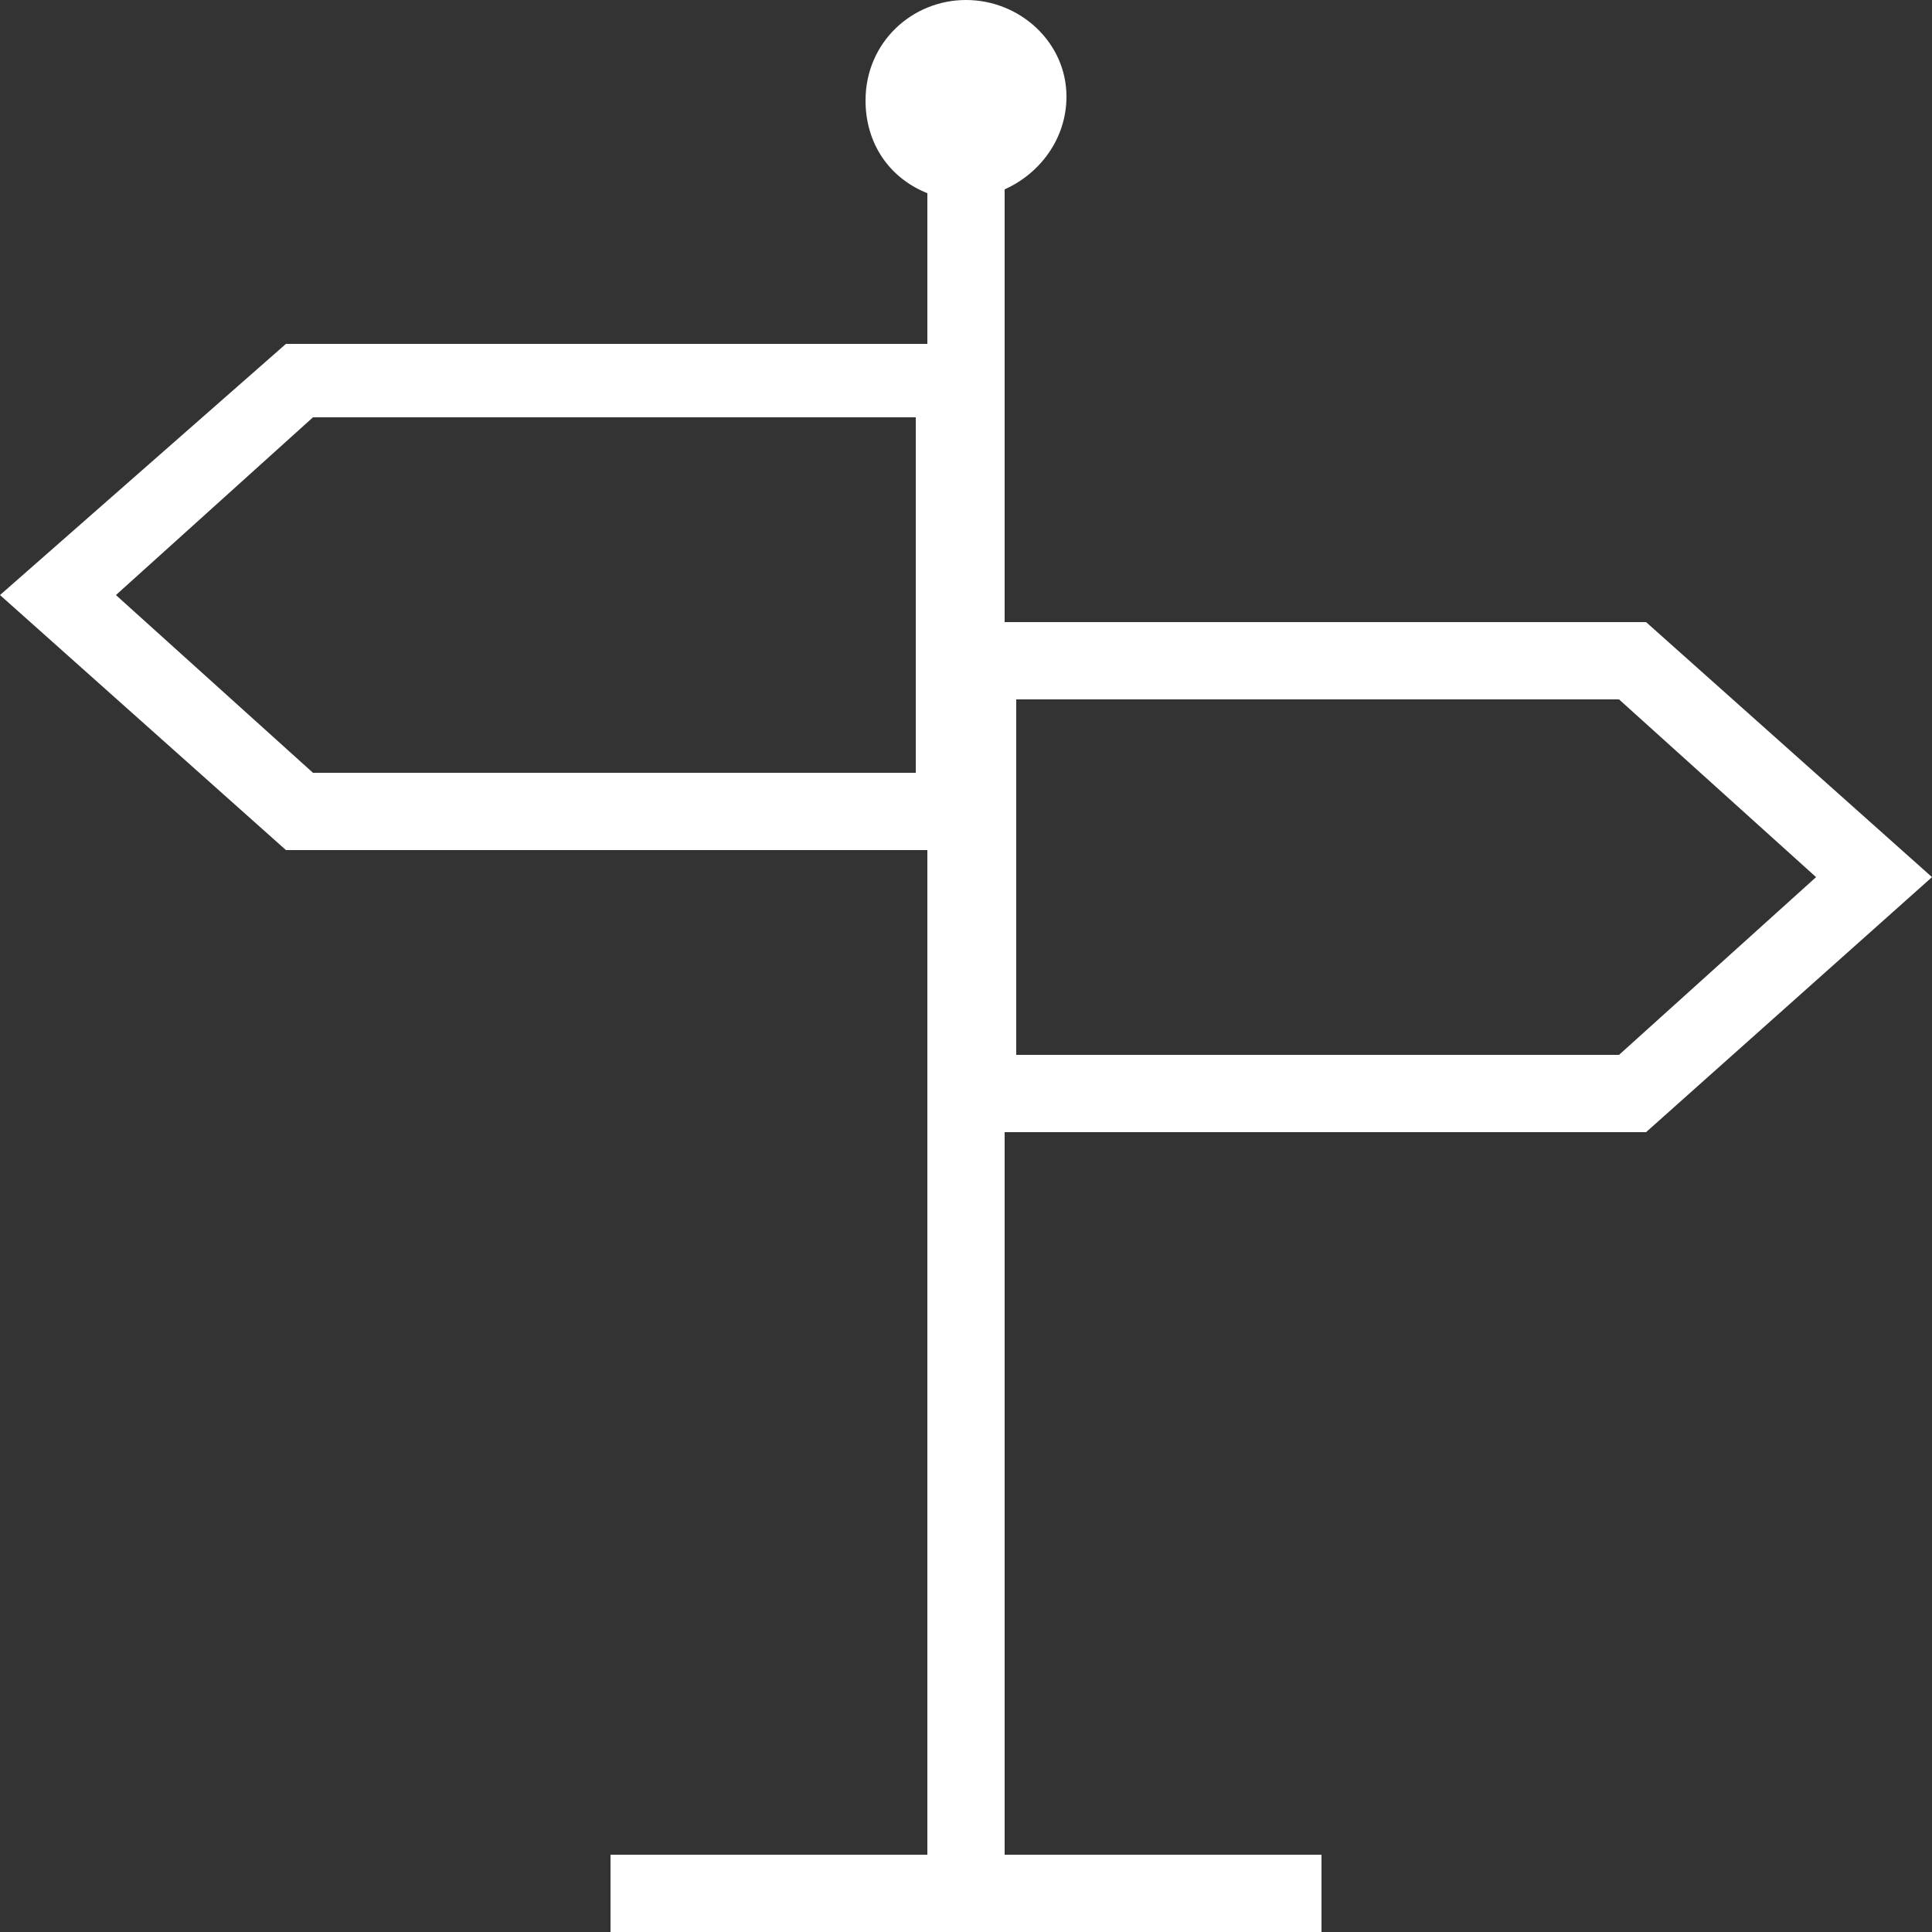 <svg enable-background="new 0 0 50 50" viewBox="0 0 50 50" xmlns="http://www.w3.org/2000/svg"><rect x="0" y="0" width="50" height="50" fill="#333333" stroke="none"/><path d="m47 22.7-5.1-4.6h-15.6v4.6 4.6h15.6z" fill="none"/><path d="m3 15.4 5.1 4.5h15.6v-4.5-4.6h-15.6z" fill="none"/><path d="m42.6 29.3 7.4-6.6-7.4-6.6h-16.6v-11.2c.9-.4 1.6-1.3 1.6-2.4 0-1.4-1.2-2.5-2.6-2.5s-2.6 1.1-2.6 2.6c0 1.1.6 2 1.6 2.4v3.9h-16.6l-7.4 6.5 7.4 6.6h16.6v26h-8.2v2h18.4v-2h-8.2v-18.7zm-16.3-6.6v-4.6h15.6l5.1 4.6-5.1 4.6h-15.6zm-2.6-7.3v4.6h-15.6l-5.1-4.6 5.1-4.6h15.6z" fill="#fff"/></svg>